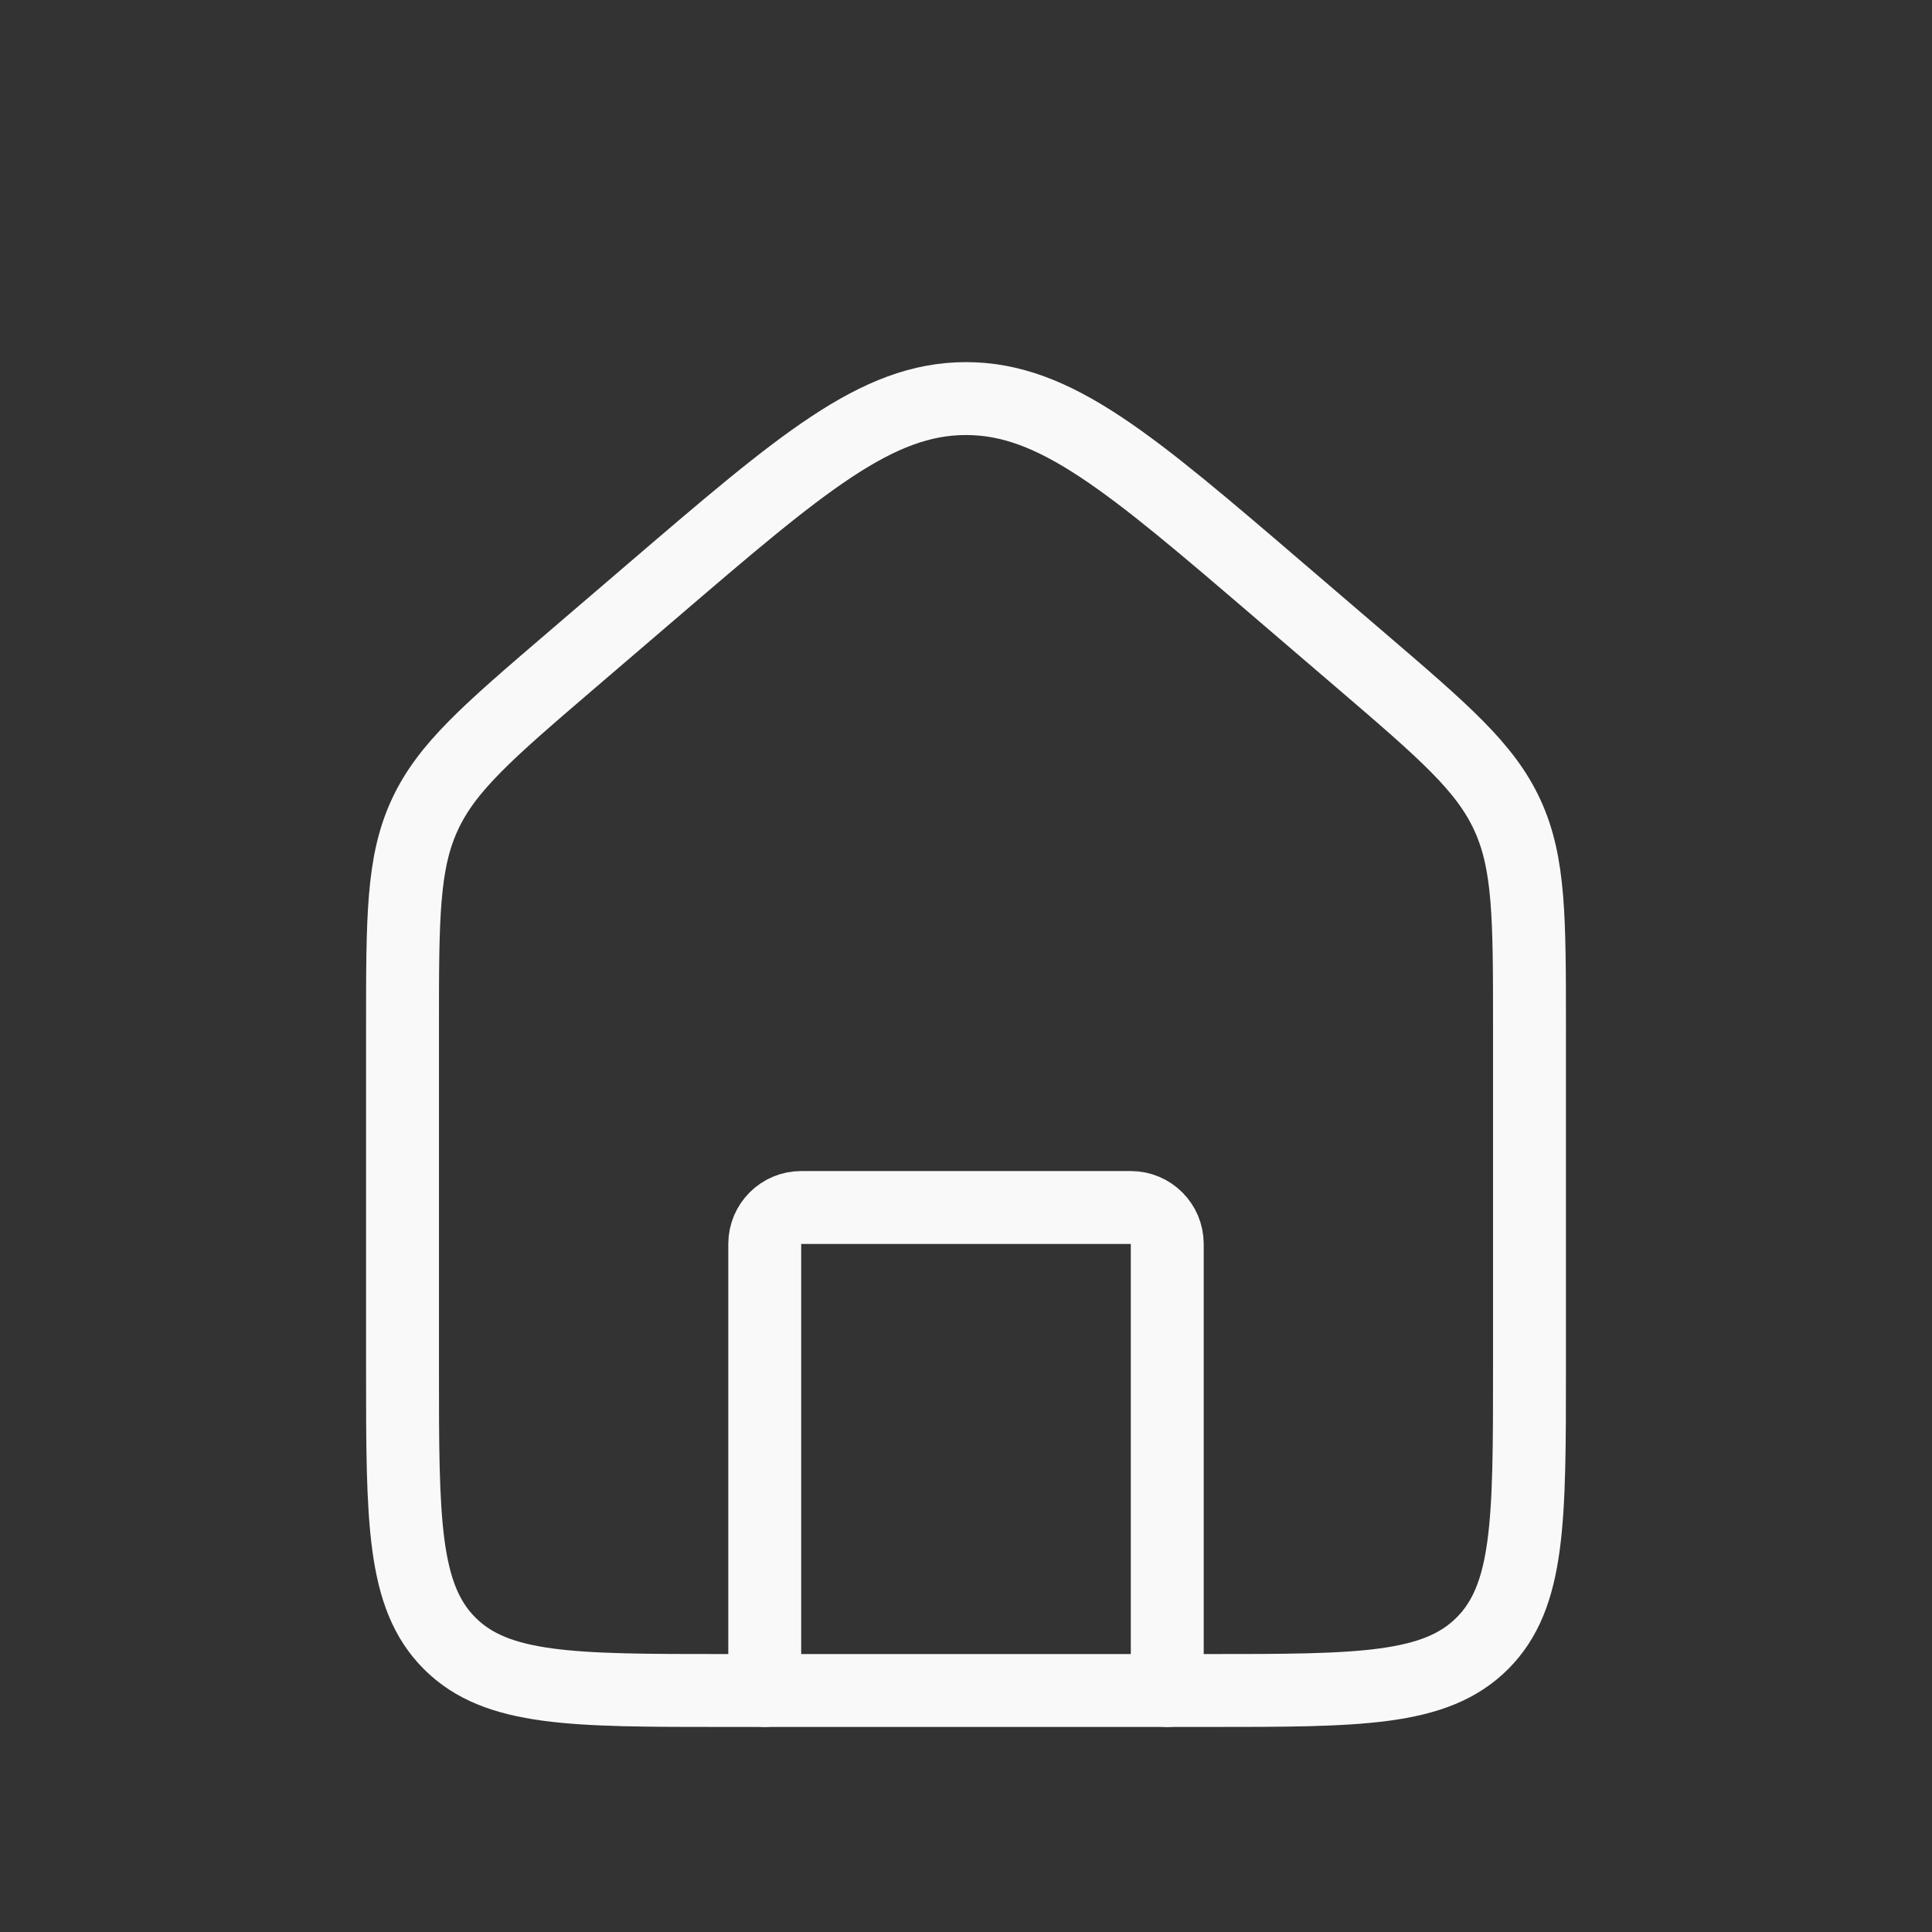 <svg width="53" height="53" viewBox="0 0 53 53" fill="none" xmlns="http://www.w3.org/2000/svg">
<rect x="0" y="0" width="53" height="53" fill="#333333" stroke="none"/>
<path d="M11.042 28.178C11.042 25.179 11.042 23.68 11.648 22.362C12.254 21.044 13.392 20.069 15.669 18.117L17.877 16.225C21.992 12.698 24.049 10.934 26.5 10.934C28.951 10.934 31.008 12.698 35.123 16.225L37.331 18.117C39.608 20.069 40.746 21.044 41.352 22.362C41.958 23.68 41.958 25.179 41.958 28.178V37.542C41.958 41.706 41.958 43.788 40.665 45.081C39.371 46.375 37.289 46.375 33.125 46.375H19.875C15.711 46.375 13.629 46.375 12.335 45.081C11.042 43.788 11.042 41.706 11.042 37.542V28.178Z" stroke="#F9F9F9" stroke-width="2"/>
<path d="M32.021 46.375V34.125C32.021 33.573 31.573 33.125 31.021 33.125H21.979C21.427 33.125 20.979 33.573 20.979 34.125V46.375" stroke="#F9F9F9" stroke-width="2" stroke-linecap="round" stroke-linejoin="round"/>
</svg>

